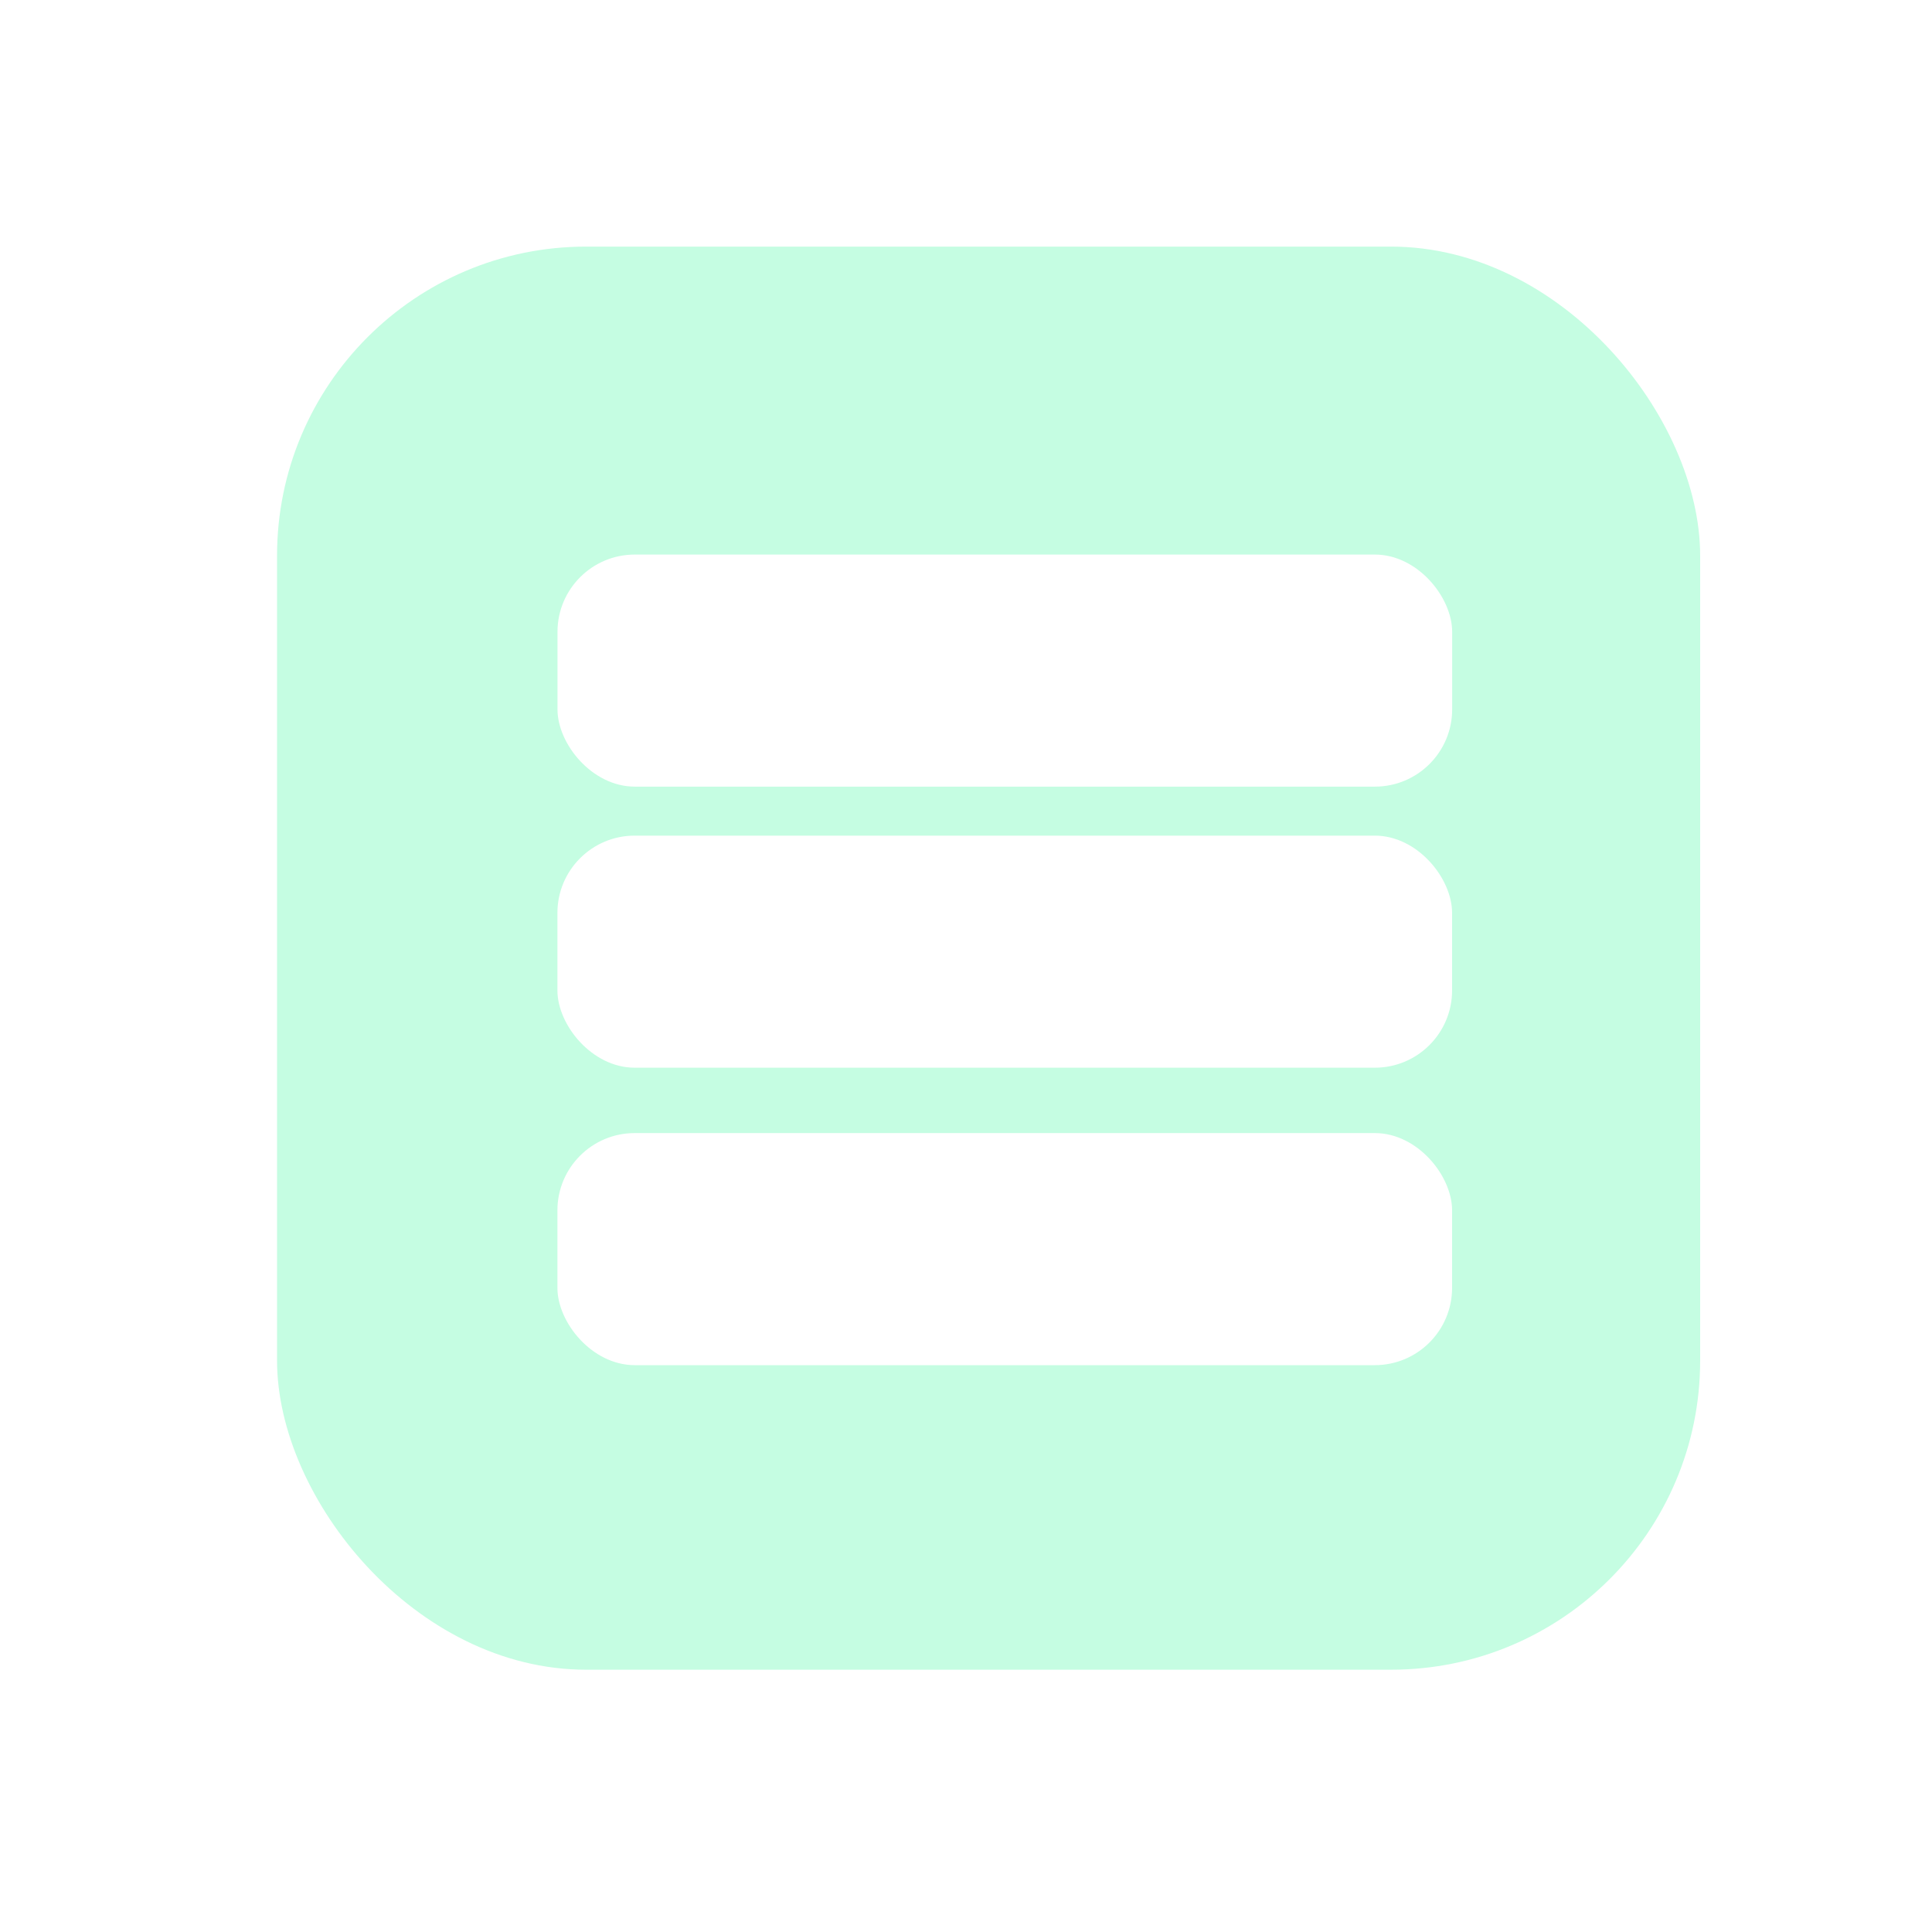<svg width="25" height="25" viewBox="0 0 25 25" fill="none" xmlns="http://www.w3.org/2000/svg">
<g filter="url(#filter0_d)">
<rect x="3.585" y="3.191" width="18.415" height="18.415" rx="4" fill="#C5FDE2"/>
</g>
<rect x="7.214" y="7.176" width="11.577" height="3.003" rx="1" fill="white"/>
<rect x="7.213" y="10.813" width="11.577" height="3.003" rx="1" fill="white"/>
<rect x="7.213" y="14.662" width="11.577" height="3.003" rx="1" fill="white"/>
<defs>
<filter id="filter0_d" x="0.585" y="0.191" width="24.415" height="24.415" filterUnits="userSpaceOnUse" color-interpolation-filters="sRGB">
<feFlood flood-opacity="0" result="BackgroundImageFix"/>
<feColorMatrix in="SourceAlpha" type="matrix" values="0 0 0 0 0 0 0 0 0 0 0 0 0 0 0 0 0 0 127 0" result="hardAlpha"/>
<feOffset/>
<feGaussianBlur stdDeviation="1.5"/>
<feComposite in2="hardAlpha" operator="out"/>
<feColorMatrix type="matrix" values="0 0 0 0 0 0 0 0 0 0 0 0 0 0 0 0 0 0 0.05 0"/>
<feBlend mode="normal" in2="BackgroundImageFix" result="effect1_dropShadow"/>
<feBlend mode="normal" in="SourceGraphic" in2="effect1_dropShadow" result="shape"/>
</filter>
</defs>
</svg>
